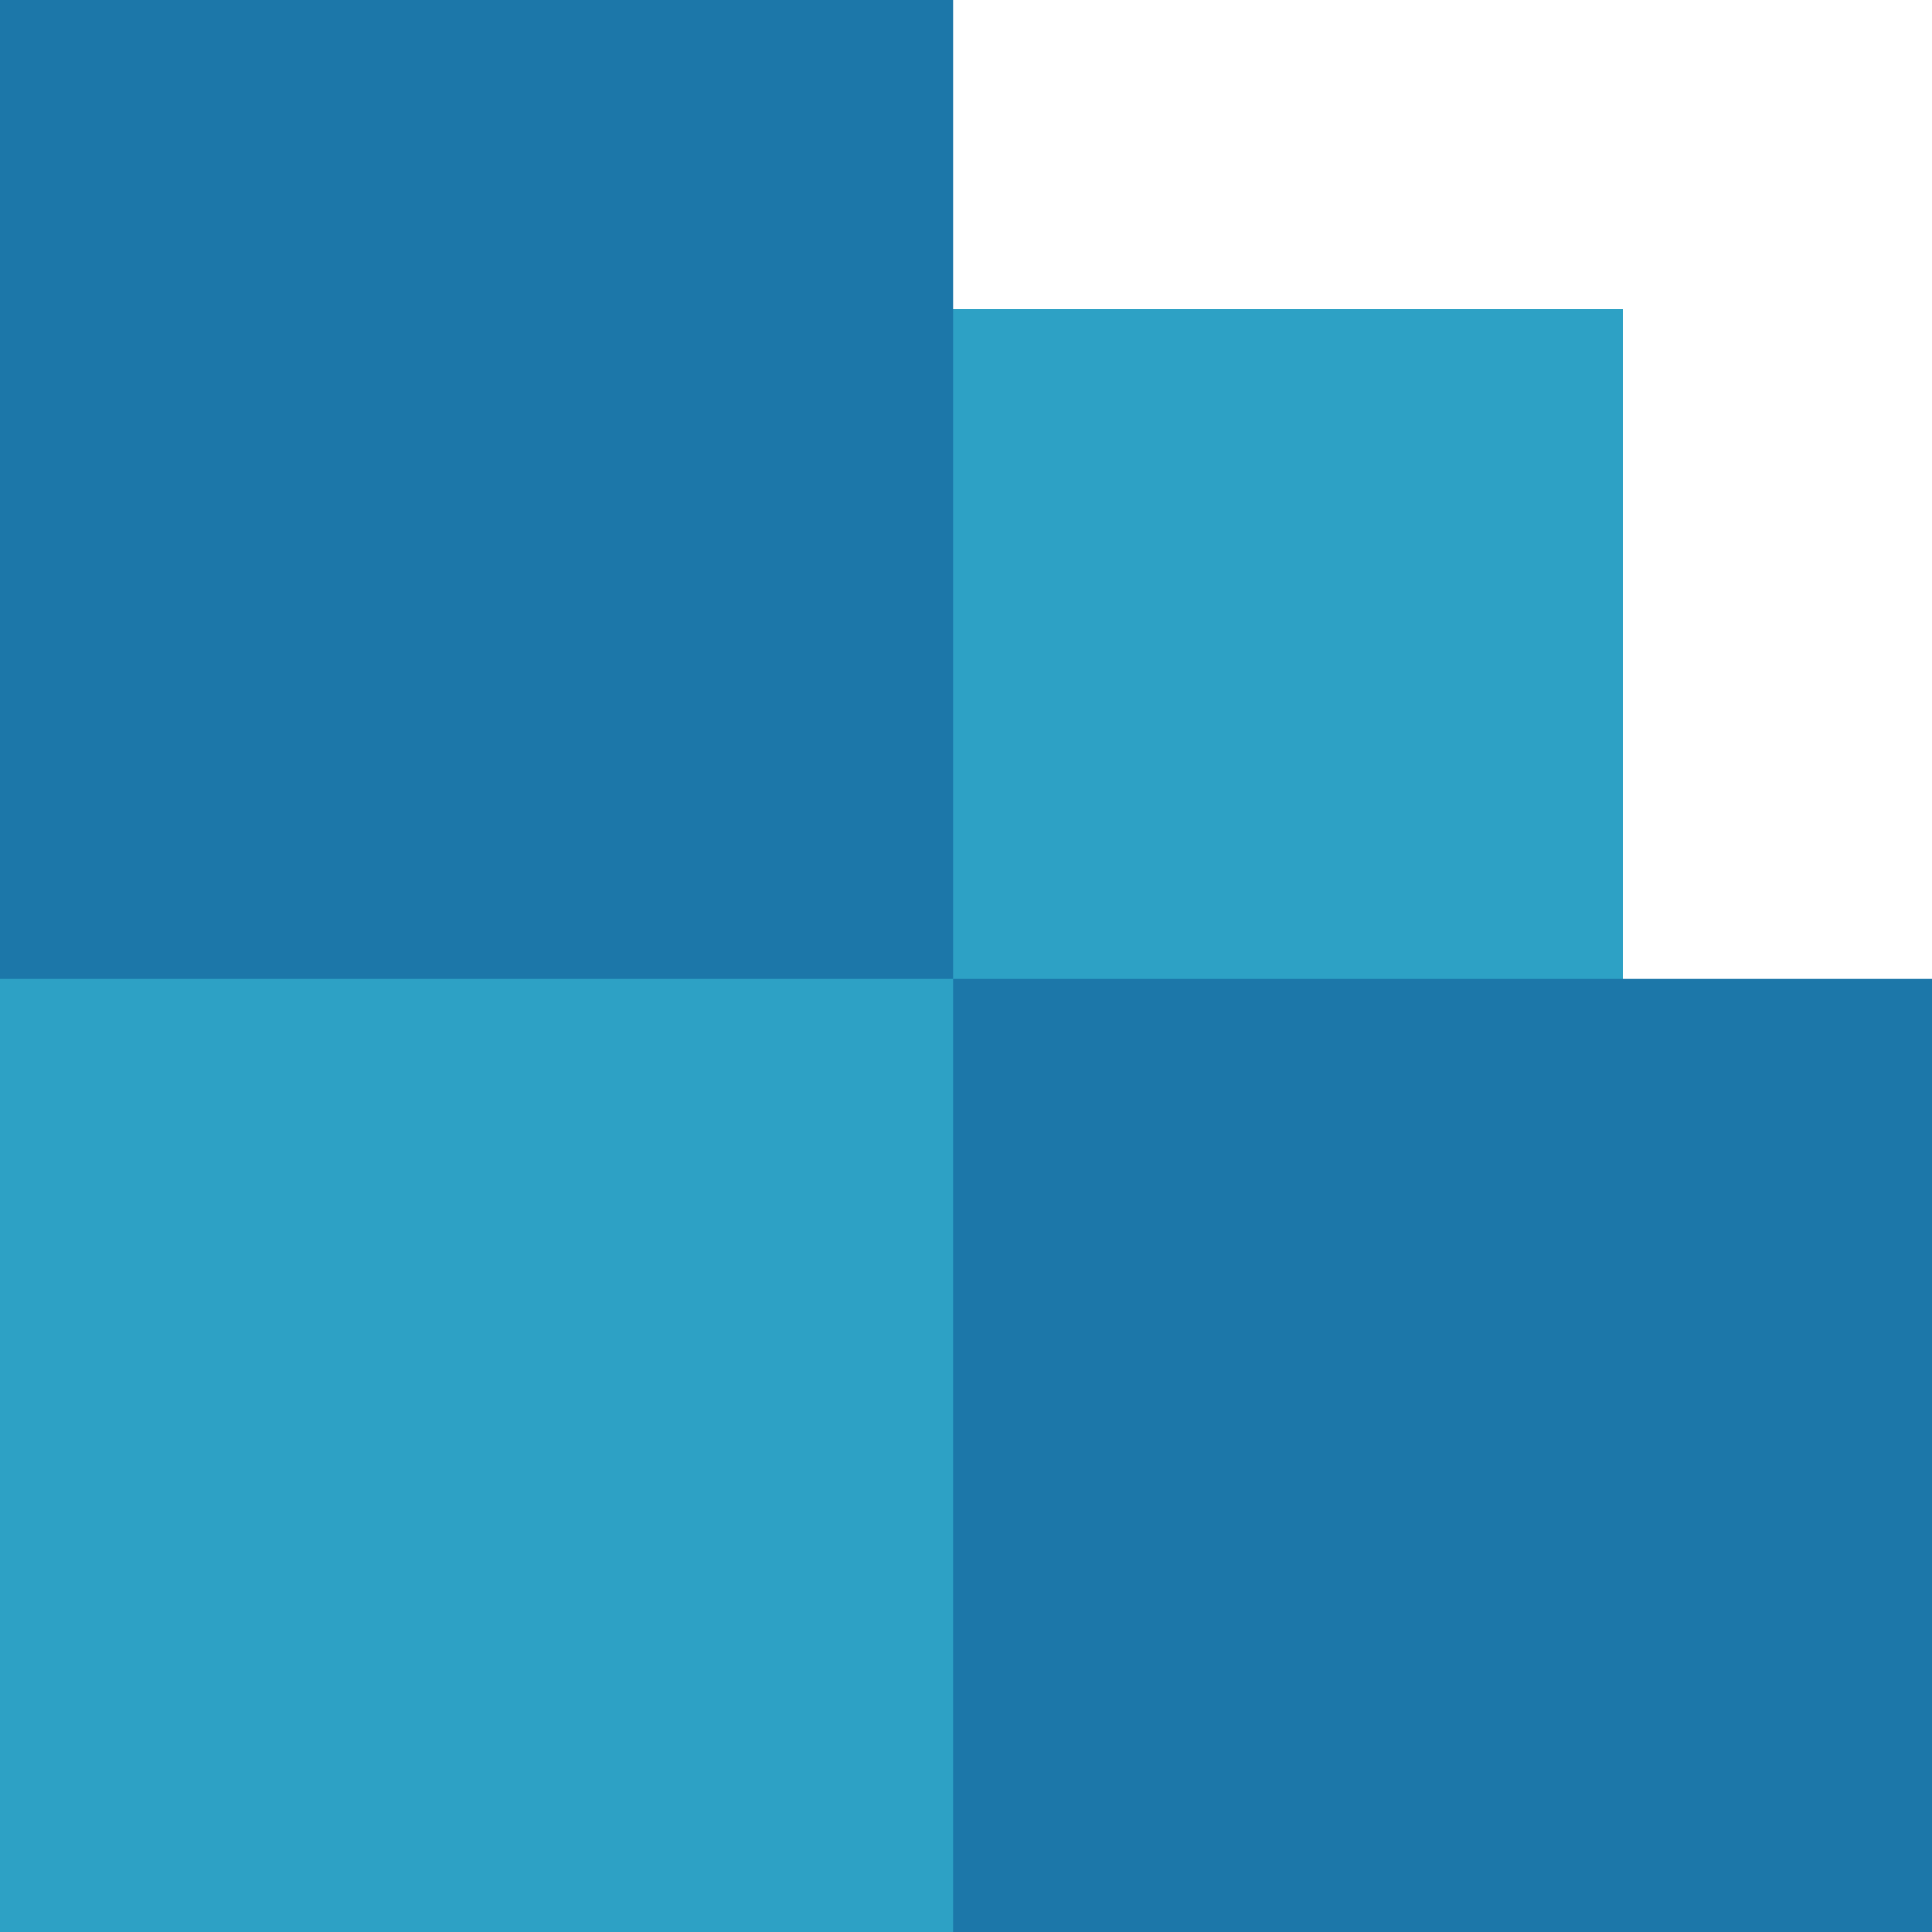 <svg width="64" height="64" viewBox="0 0 64 64" fill="none" xmlns="http://www.w3.org/2000/svg">
<rect y="10.24" width="53.76" height="53.76" fill="#2DA1C5"/>
<path d="M31.573 32.427H64V64H31.573V32.427Z" fill="#1C77A9"/>
<rect width="31.573" height="32.427" fill="#1C77A9"/>
</svg>
